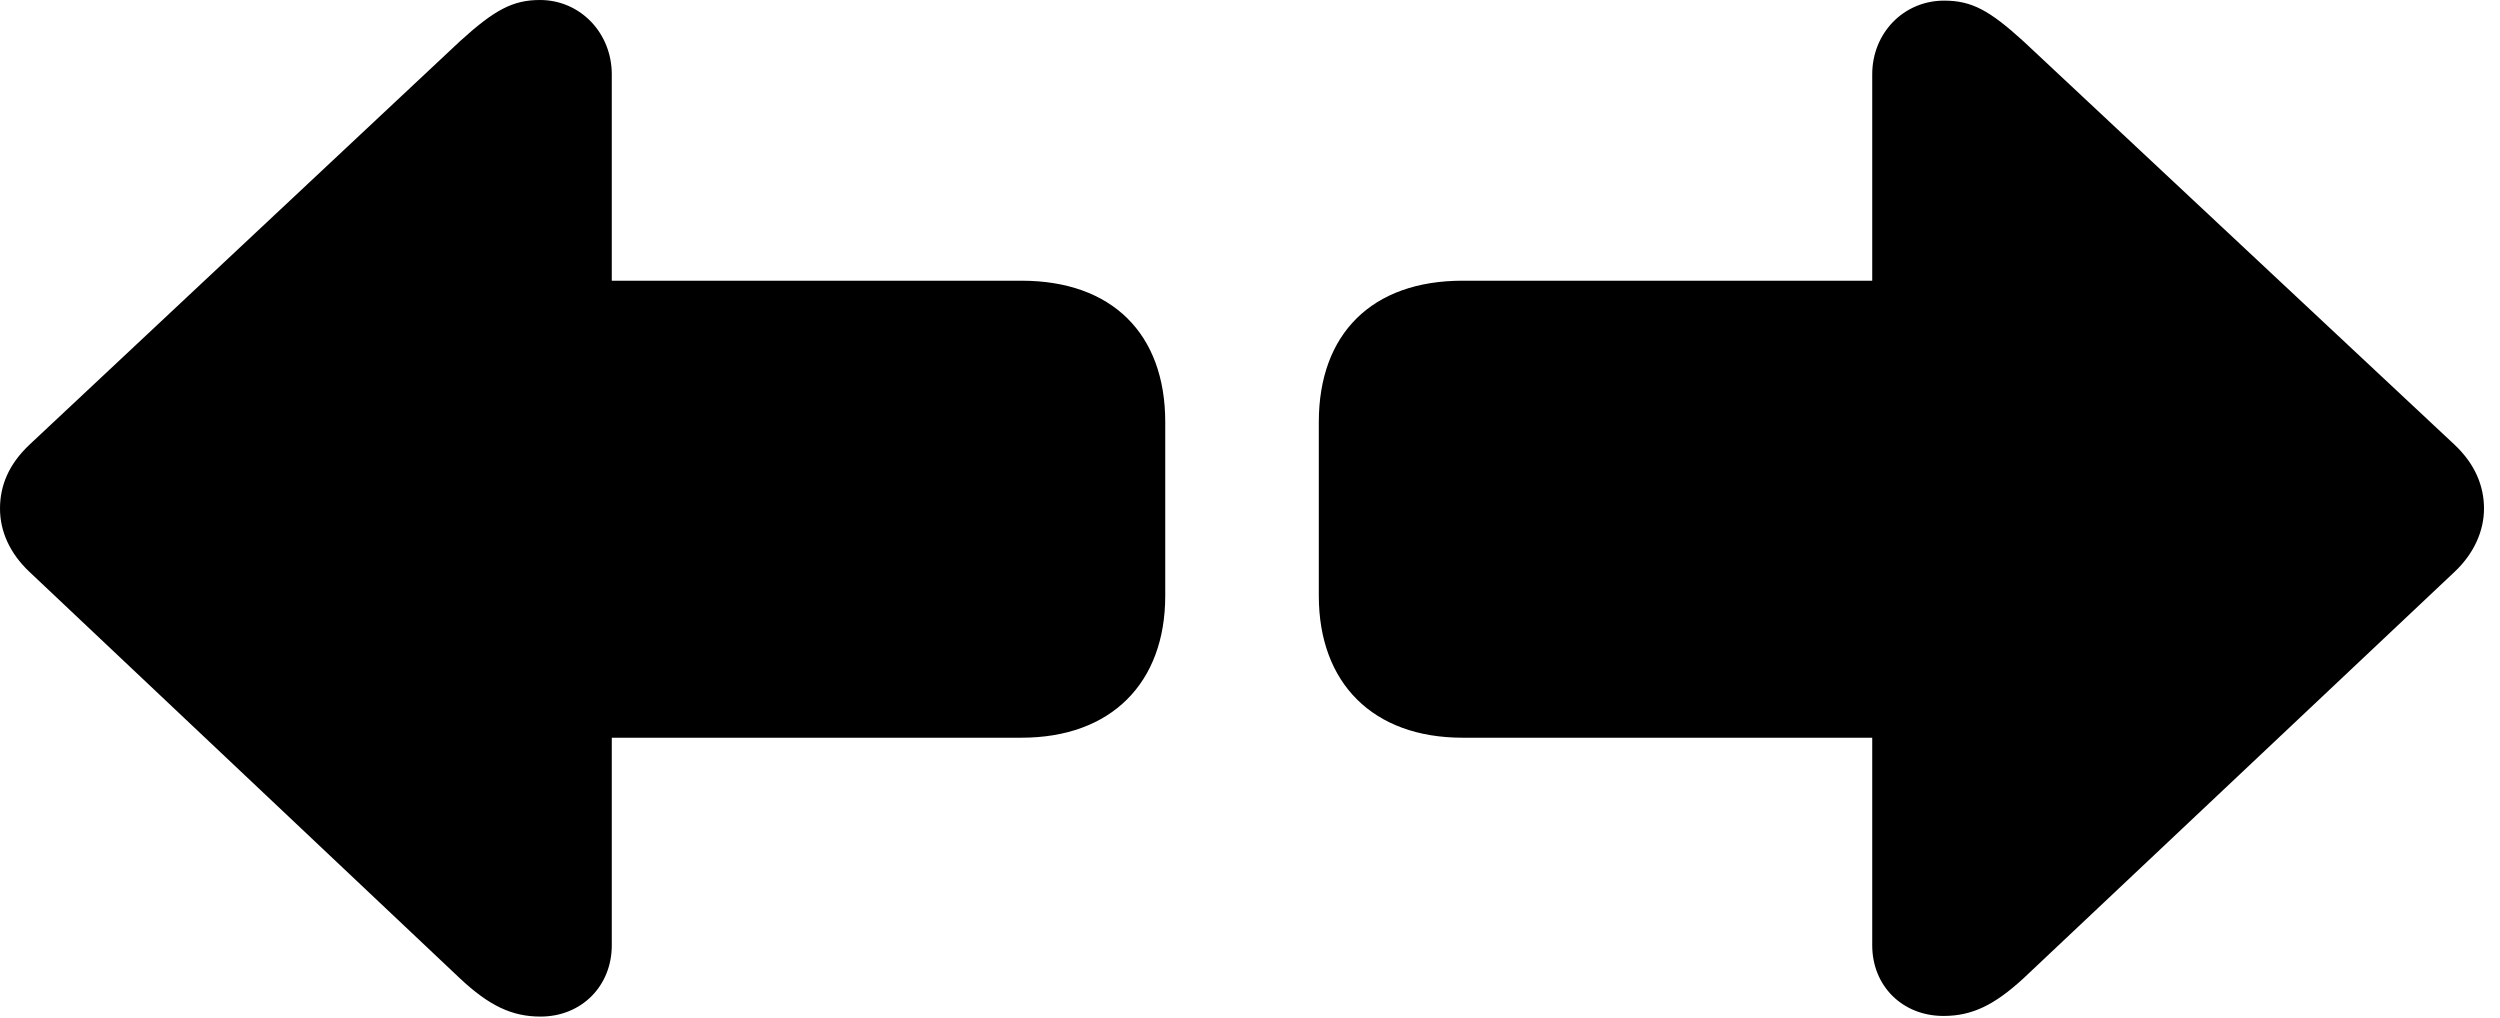 <svg version="1.1" xmlns="http://www.w3.org/2000/svg" xmlns:xlink="http://www.w3.org/1999/xlink" viewBox="0 0 55.645 22.654">
 <g>
  
  <path d="M0 11.32C0 11.826 0.219 12.318 0.656 12.729L10.24 21.779C10.883 22.381 11.389 22.627 12.031 22.627C12.947 22.627 13.617 21.943 13.617 21.041L13.617 16.42L22.736 16.42C24.732 16.42 25.936 15.203 25.936 13.262L25.936 9.393C25.936 7.424 24.746 6.248 22.736 6.248L13.617 6.248L13.617 1.654C13.617 0.738 12.92 0 12.018 0C11.416 0 11.006 0.219 10.24 0.916L0.656 9.898C0.191 10.336 0 10.815 0 11.32ZM55.289 11.32C55.289 10.828 55.098 10.336 54.633 9.898L45.035 0.916C44.283 0.232 43.887 0.014 43.272 0.014C42.369 0.014 41.672 0.738 41.672 1.654L41.672 6.248L32.553 6.248C30.543 6.248 29.354 7.424 29.354 9.393L29.354 13.262C29.354 15.203 30.557 16.42 32.553 16.42L41.672 16.42L41.672 21.041C41.672 21.943 42.342 22.613 43.258 22.613C43.9 22.613 44.393 22.367 45.035 21.779L54.633 12.729C55.07 12.318 55.289 11.812 55.289 11.32Z" style="fill:hsl(0 0 0/0.85)"></path>
 </g>
</svg>
